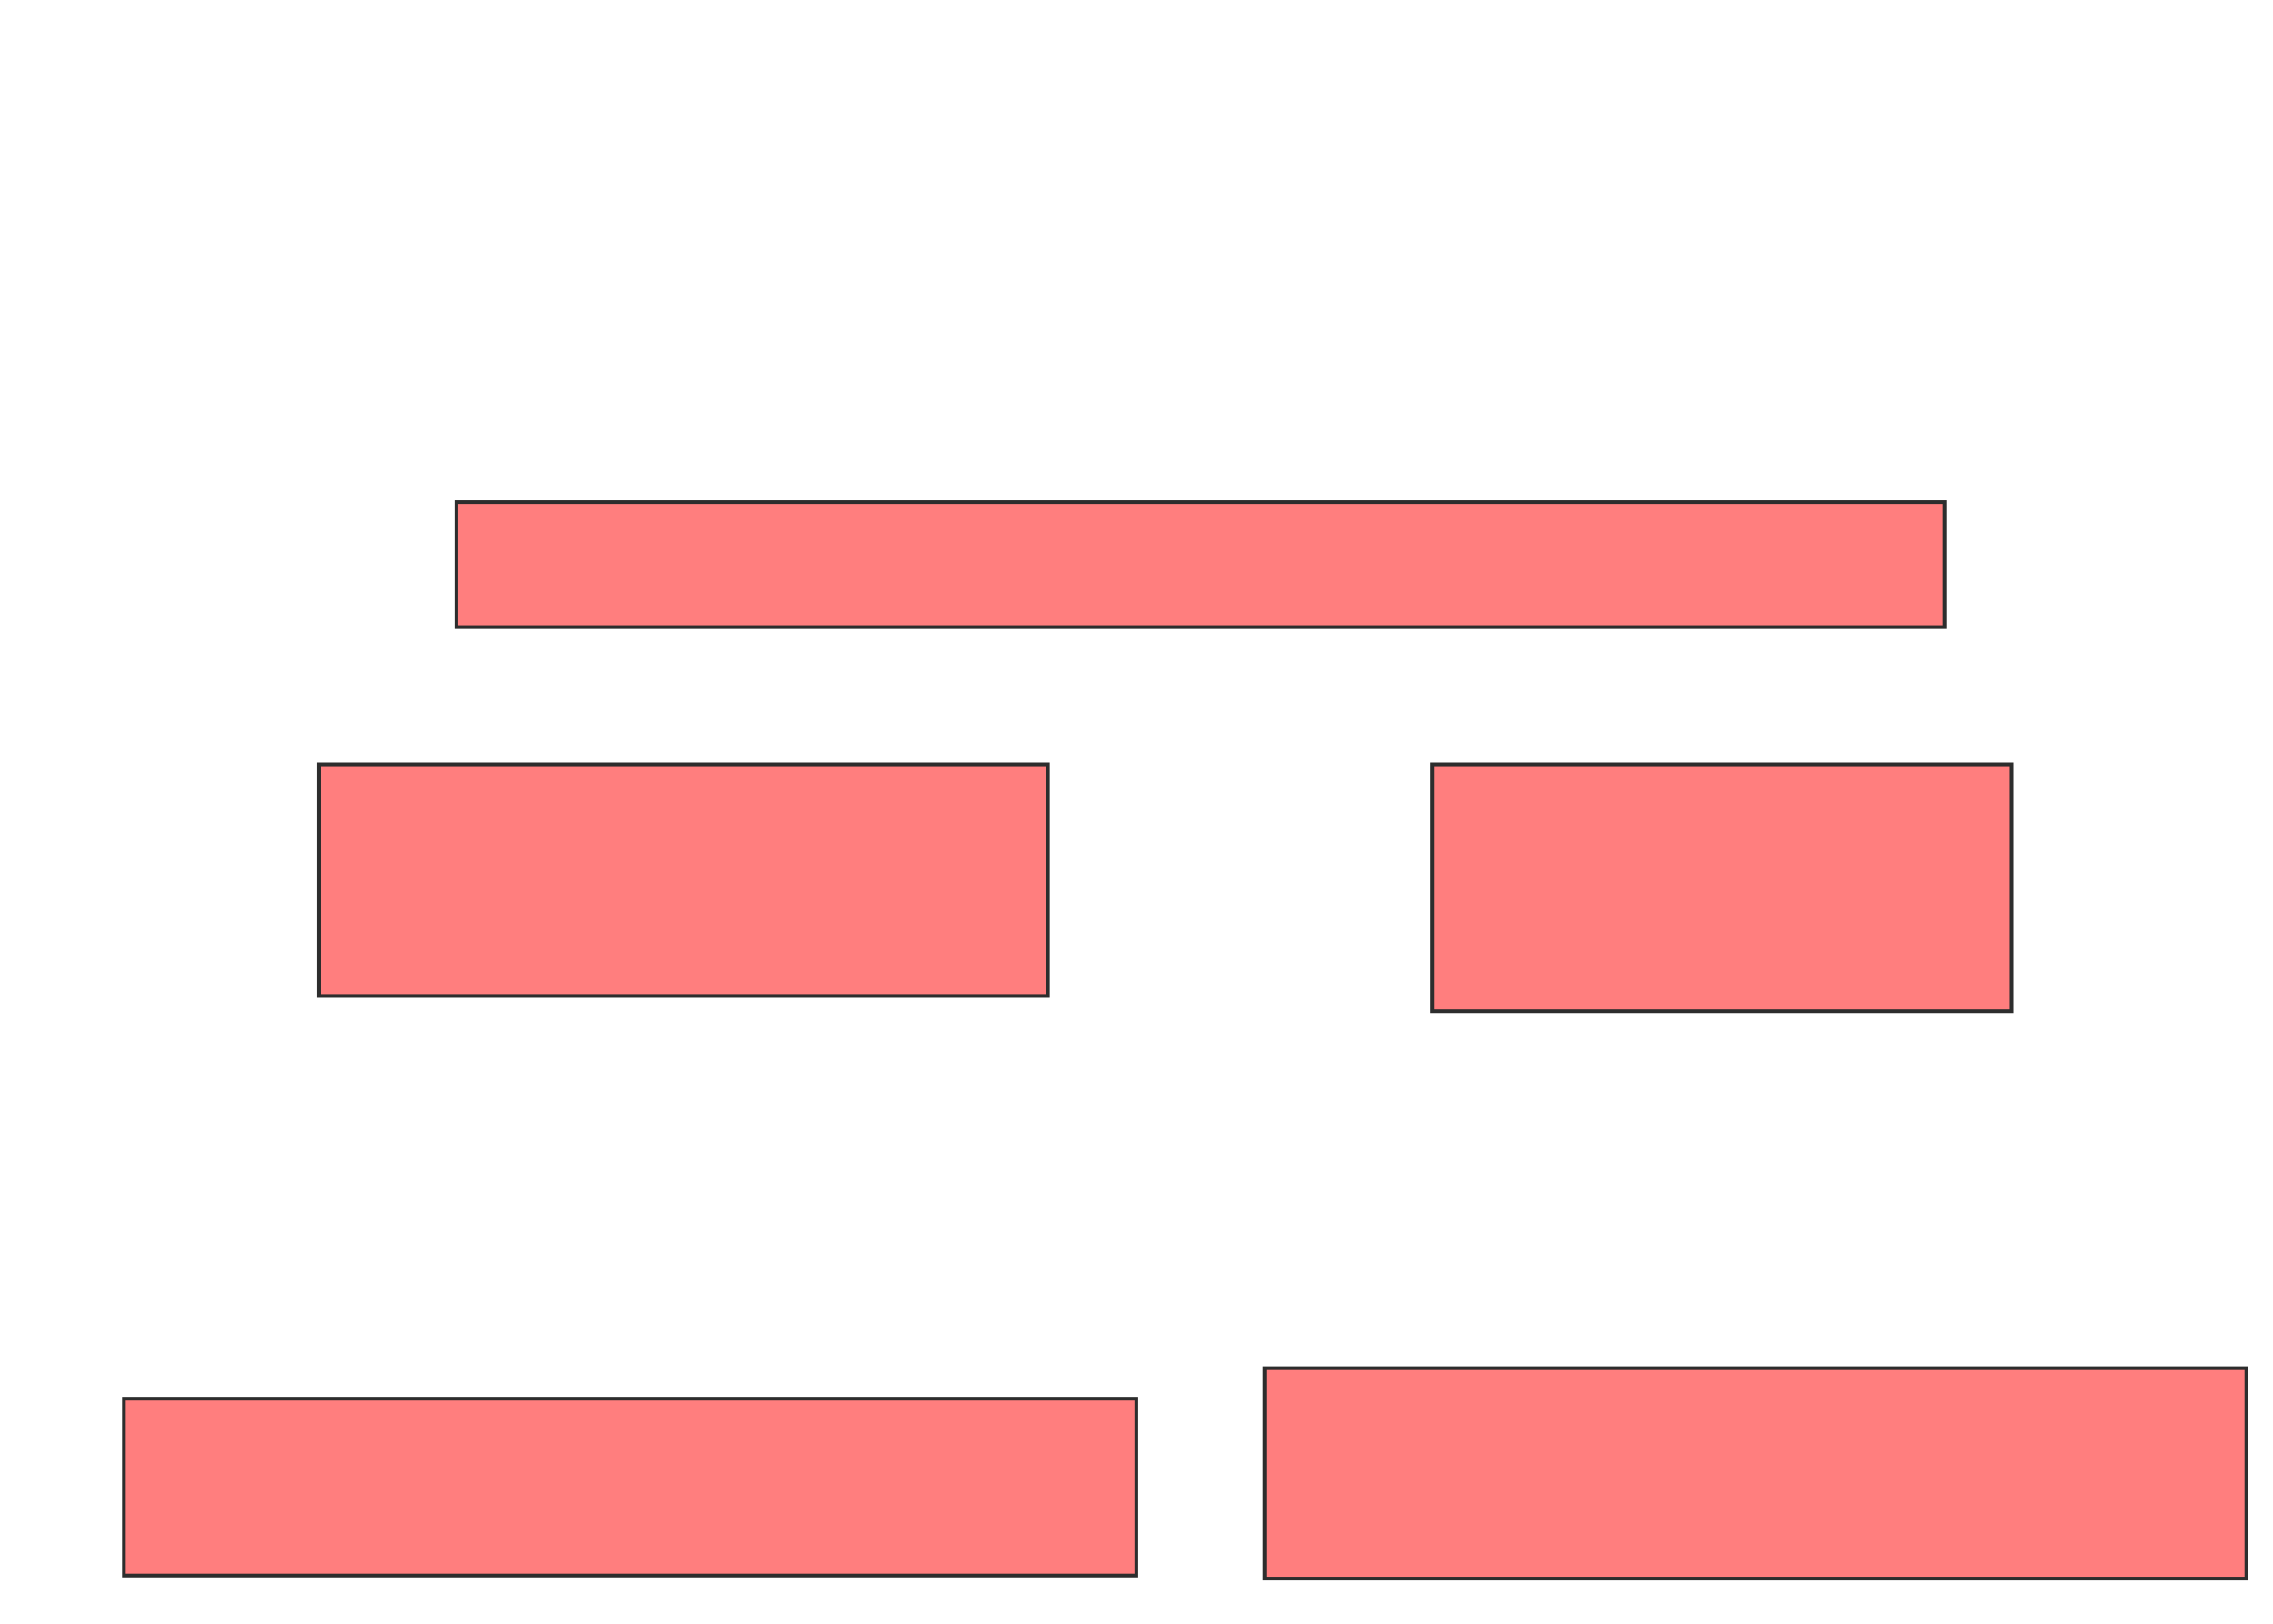 <svg xmlns="http://www.w3.org/2000/svg" width="616" height="440">
 <!-- Created with Image Occlusion Enhanced -->
 <g>
  <title>Labels</title>
 </g>
 <g>
  <title>Masks</title>
  <g id="faa86c2102c64421a9f63e860d3c09da-ao-1" class="qshape">
   <rect height="33.884" width="403.306" y="136.033" x="123.669" stroke="#2D2D2D" fill="#FF7E7E" class="qshape"/>
   <rect height="62.81" width="197.521" y="207.107" x="86.479" stroke="#2D2D2D" fill="#FF7E7E" class="qshape"/>
   <rect height="66.942" width="157.025" y="207.107" x="388.132" stroke="#2D2D2D" fill="#FF7E7E" class="qshape"/>
   <rect height="47.934" width="274.38" y="379.008" x="33.587" stroke="#2D2D2D" fill="#FF7E7E" class="qshape"/>
   <rect height="57.025" width="266.116" y="370.744" x="342.678" stroke="#2D2D2D" fill="#FF7E7E" class="qshape"/>
  </g>
 </g>
</svg>